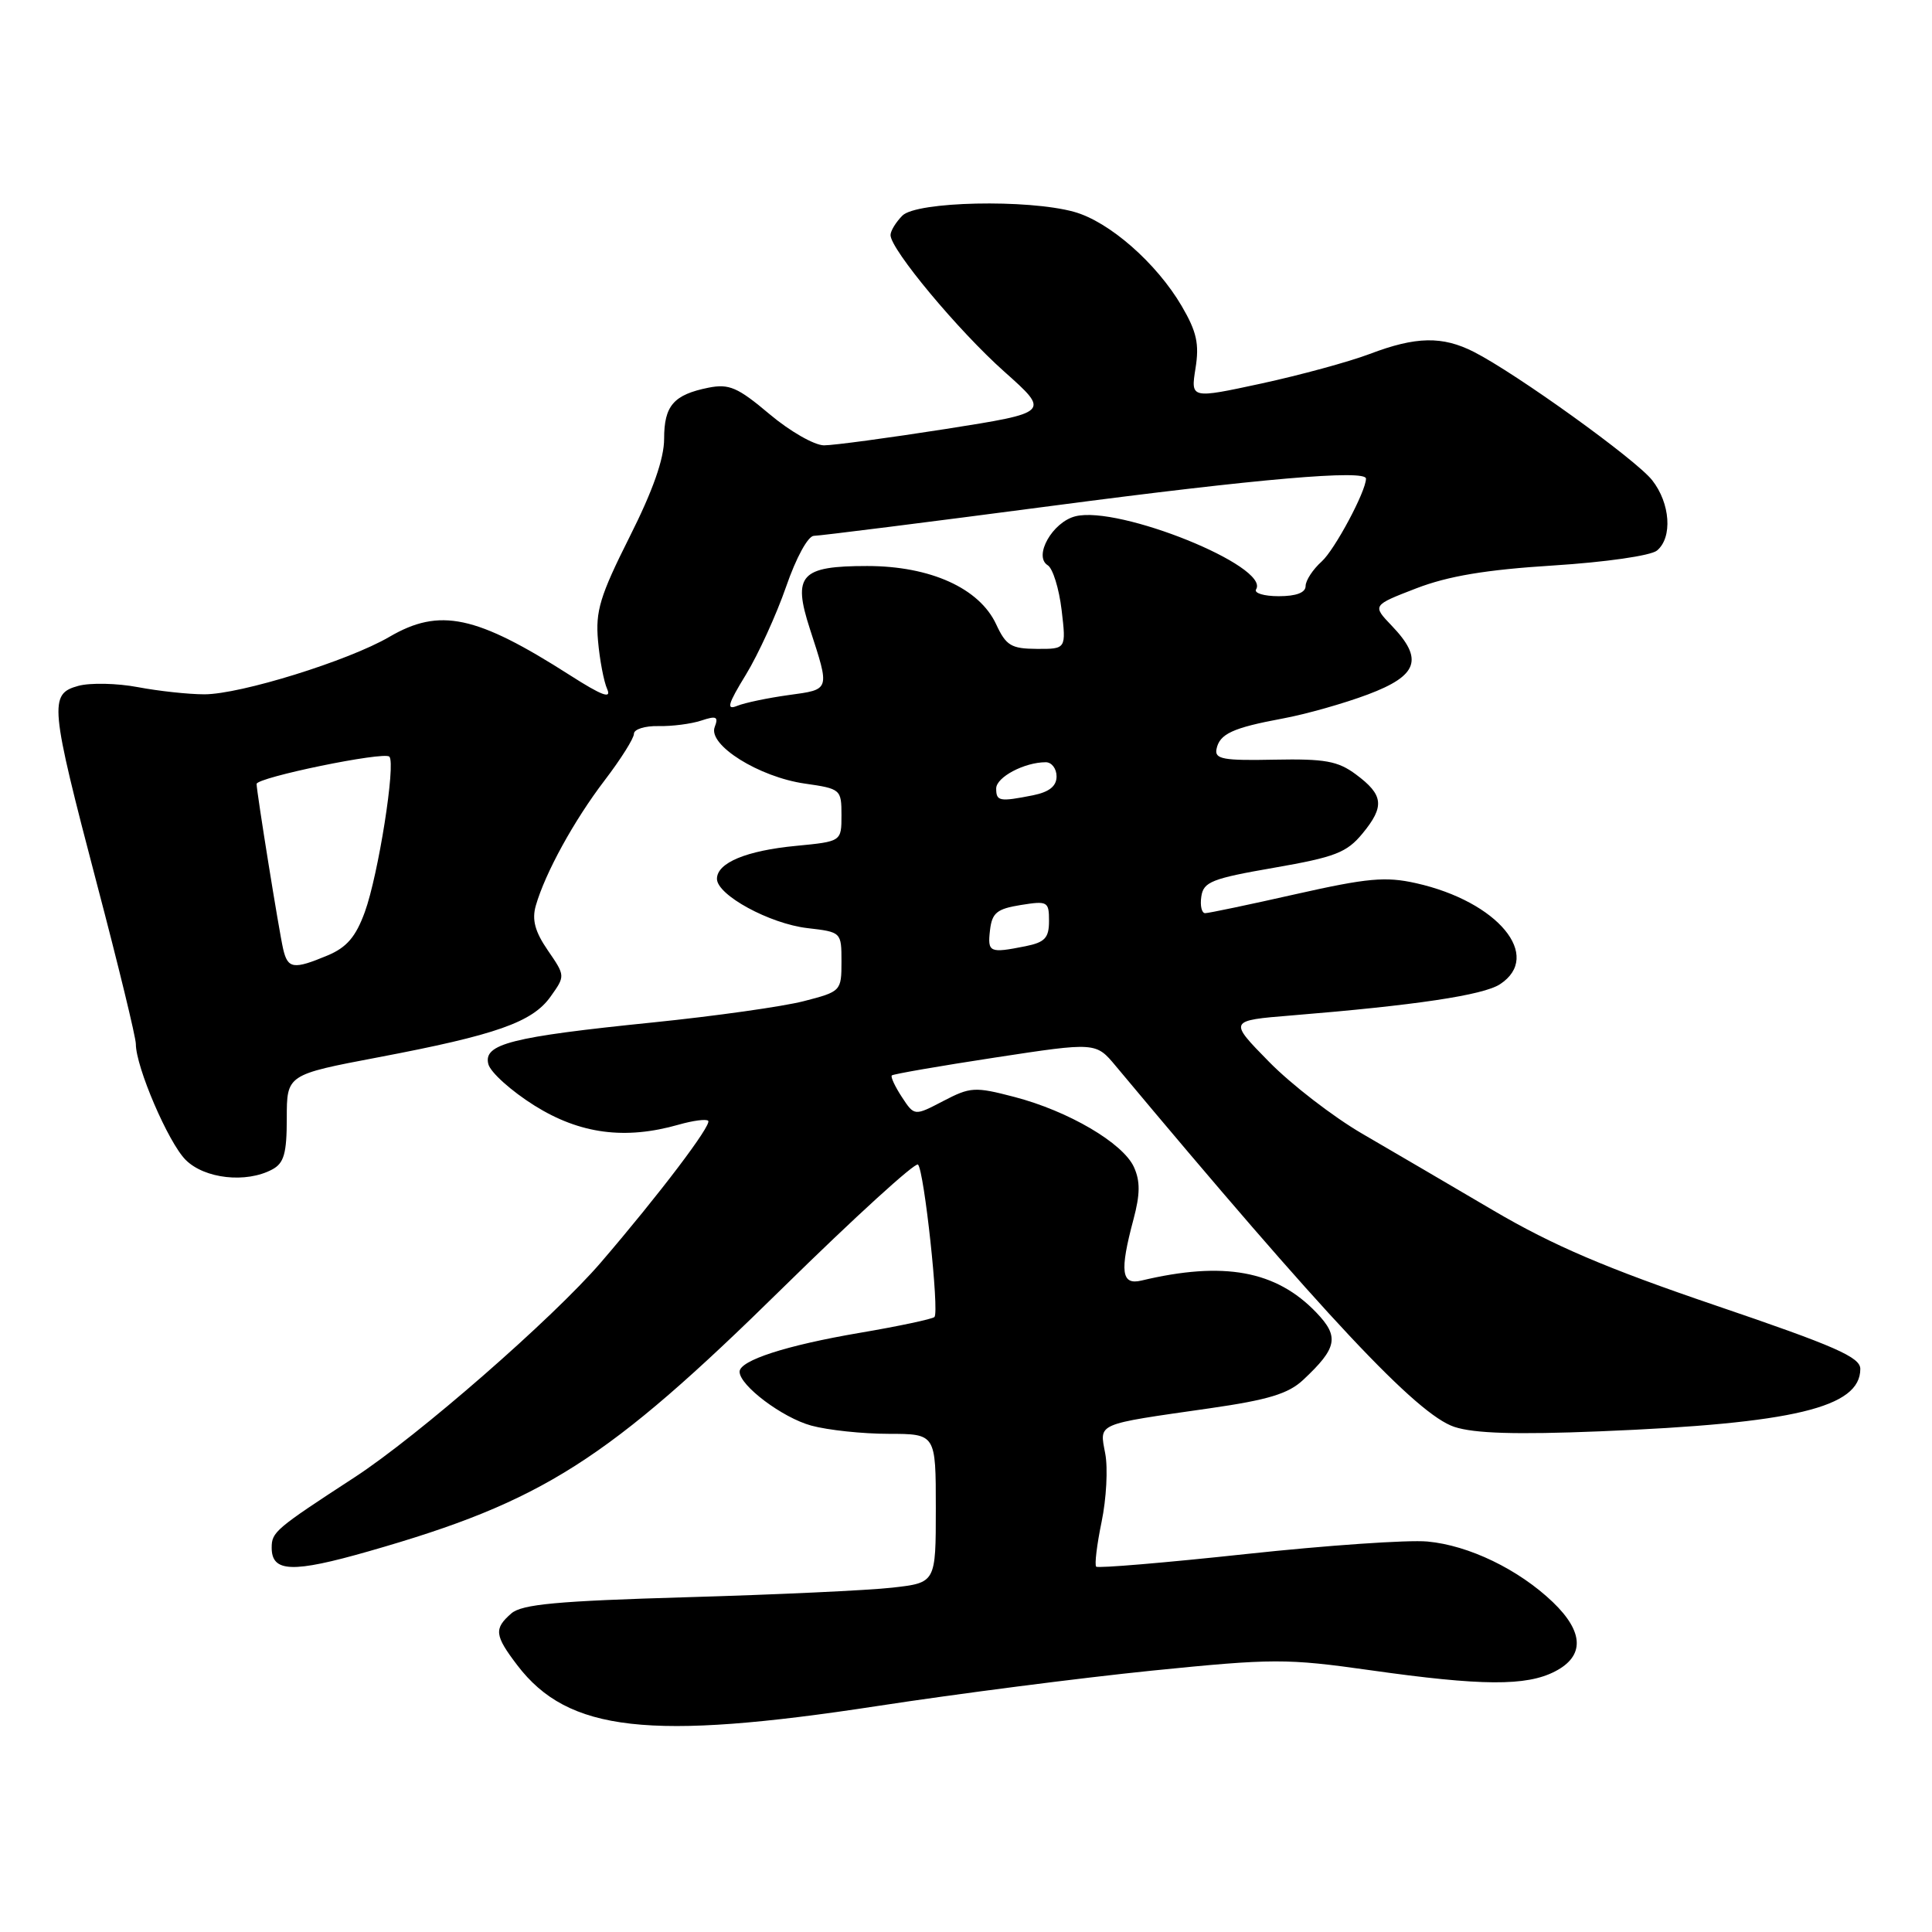 <?xml version="1.0" encoding="UTF-8" standalone="no"?>
<!DOCTYPE svg PUBLIC "-//W3C//DTD SVG 1.1//EN" "http://www.w3.org/Graphics/SVG/1.1/DTD/svg11.dtd" >
<svg xmlns="http://www.w3.org/2000/svg" xmlns:xlink="http://www.w3.org/1999/xlink" version="1.1" viewBox="0 0 256 256">
 <g >
 <path fill="currentColor"
d=" M 116.30 226.05 C 126.86 224.43 143.20 222.33 152.62 221.37 C 168.72 219.75 170.44 219.74 181.62 221.32 C 196.32 223.40 202.25 223.44 206.05 221.47 C 209.99 219.44 209.88 216.24 205.75 212.28 C 201.22 207.95 194.62 204.76 189.14 204.26 C 186.59 204.02 175.77 204.77 165.09 205.92 C 154.42 207.07 145.49 207.82 145.25 207.59 C 145.02 207.35 145.34 204.68 145.97 201.64 C 146.60 198.61 146.82 194.55 146.45 192.61 C 145.69 188.51 145.03 188.80 160.34 186.60 C 168.04 185.49 170.72 184.68 172.68 182.84 C 177.20 178.61 177.49 177.12 174.42 173.92 C 169.09 168.35 162.15 167.08 151.25 169.68 C 148.58 170.32 148.34 168.50 150.19 161.58 C 151.08 158.24 151.10 156.51 150.25 154.64 C 148.80 151.46 141.58 147.22 134.41 145.35 C 129.17 143.98 128.58 144.02 124.99 145.89 C 121.16 147.89 121.16 147.89 119.50 145.36 C 118.59 143.97 117.99 142.68 118.17 142.50 C 118.35 142.32 124.51 141.25 131.85 140.13 C 145.21 138.09 145.21 138.09 147.85 141.26 C 175.69 174.58 187.76 187.43 192.71 189.07 C 195.36 189.94 200.87 190.11 211.96 189.66 C 237.68 188.62 246.50 186.50 246.50 181.39 C 246.50 179.83 243.18 178.37 227.39 173.00 C 212.83 168.05 205.81 165.05 197.89 160.40 C 192.18 157.04 184.35 152.46 180.50 150.22 C 176.65 147.98 171.09 143.69 168.15 140.69 C 162.79 135.23 162.79 135.23 171.15 134.55 C 187.49 133.22 196.53 131.87 198.75 130.42 C 204.47 126.69 198.47 119.46 187.65 117.03 C 183.59 116.12 181.20 116.34 171.69 118.48 C 165.54 119.87 160.14 121.00 159.69 121.00 C 159.23 121.00 159.00 120.01 159.18 118.80 C 159.46 116.85 160.57 116.41 168.82 114.98 C 176.92 113.57 178.45 112.98 180.55 110.43 C 183.50 106.84 183.33 105.33 179.66 102.61 C 177.28 100.84 175.56 100.53 168.86 100.66 C 162.12 100.80 160.93 100.59 161.19 99.27 C 161.59 97.24 163.33 96.44 170.00 95.20 C 173.03 94.64 178.09 93.21 181.25 92.02 C 187.90 89.52 188.66 87.34 184.41 82.91 C 181.83 80.21 181.83 80.21 187.66 77.96 C 191.89 76.33 196.89 75.49 205.81 74.93 C 212.74 74.49 218.74 73.63 219.56 72.95 C 221.64 71.23 221.33 66.69 218.92 63.63 C 216.78 60.90 200.93 49.50 195.30 46.63 C 191.13 44.51 187.63 44.57 181.50 46.90 C 178.75 47.94 172.29 49.70 167.13 50.82 C 157.77 52.84 157.77 52.84 158.41 48.81 C 158.93 45.57 158.57 43.95 156.58 40.55 C 153.24 34.85 146.97 29.36 142.32 28.07 C 136.18 26.37 121.45 26.69 119.57 28.57 C 118.71 29.44 118.00 30.59 118.00 31.15 C 118.00 33.04 126.98 43.82 133.07 49.24 C 139.15 54.66 139.15 54.66 125.33 56.84 C 117.72 58.03 110.46 59.01 109.18 59.01 C 107.90 59.00 104.65 57.14 101.96 54.87 C 97.75 51.32 96.61 50.83 93.88 51.37 C 89.26 52.30 88.00 53.75 88.00 58.14 C 88.00 60.78 86.52 65.00 83.41 71.17 C 79.50 78.96 78.89 80.98 79.24 84.90 C 79.46 87.43 80.01 90.32 80.46 91.32 C 81.05 92.66 79.73 92.16 75.54 89.48 C 63.09 81.52 58.26 80.49 51.59 84.39 C 46.16 87.56 31.85 92.00 27.08 92.00 C 24.99 92.00 21.02 91.57 18.27 91.05 C 15.52 90.53 11.97 90.45 10.38 90.88 C 6.47 91.95 6.61 93.38 12.84 117.12 C 15.68 127.90 18.00 137.45 18.00 138.33 C 18.00 141.38 22.30 151.39 24.60 153.69 C 27.11 156.20 32.62 156.81 36.07 154.96 C 37.63 154.13 38.00 152.84 38.00 148.17 C 38.00 142.40 38.00 142.40 50.11 140.10 C 65.76 137.13 70.54 135.45 72.95 132.06 C 74.91 129.31 74.91 129.31 72.59 125.93 C 70.88 123.44 70.46 121.87 71.00 119.99 C 72.25 115.66 76.05 108.73 80.11 103.41 C 82.25 100.61 84.00 97.83 84.00 97.23 C 84.00 96.63 85.46 96.17 87.25 96.21 C 89.04 96.25 91.59 95.92 92.92 95.48 C 94.93 94.81 95.23 94.96 94.70 96.34 C 93.79 98.72 100.57 102.96 106.65 103.83 C 111.39 104.51 111.50 104.60 111.50 108.01 C 111.50 111.50 111.50 111.50 105.50 112.08 C 98.88 112.71 95.00 114.33 95.00 116.45 C 95.00 118.60 101.99 122.40 106.99 122.98 C 111.48 123.50 111.50 123.51 111.50 127.43 C 111.50 131.32 111.43 131.39 106.50 132.66 C 103.75 133.37 94.75 134.64 86.50 135.48 C 67.71 137.39 64.01 138.33 64.71 141.01 C 65.00 142.10 67.75 144.57 70.83 146.50 C 76.86 150.27 82.84 151.05 89.94 149.02 C 91.83 148.48 93.58 148.25 93.84 148.51 C 94.36 149.03 87.34 158.29 79.62 167.28 C 73.25 174.69 55.39 190.27 47.00 195.74 C 36.47 202.60 36.00 203.00 36.00 205.08 C 36.00 208.35 38.74 208.45 48.87 205.55 C 71.93 198.96 80.41 193.57 103.75 170.62 C 113.24 161.30 121.29 153.96 121.64 154.31 C 122.46 155.13 124.48 173.85 123.82 174.51 C 123.55 174.78 119.09 175.73 113.91 176.61 C 104.16 178.27 98.00 180.27 98.00 181.76 C 98.00 183.59 103.68 187.86 107.50 188.90 C 109.70 189.50 114.31 189.99 117.75 189.99 C 124.00 190.00 124.00 190.00 124.00 199.86 C 124.00 209.72 124.00 209.72 118.25 210.37 C 115.09 210.73 102.83 211.30 91.00 211.64 C 73.82 212.14 69.15 212.57 67.75 213.79 C 65.43 215.81 65.53 216.70 68.55 220.66 C 75.28 229.48 86.05 230.69 116.30 226.05 Z  M 37.52 125.75 C 36.97 123.38 34.01 104.95 34.00 103.88 C 34.00 103.02 50.88 99.54 51.59 100.26 C 52.47 101.13 50.13 115.94 48.34 120.85 C 47.14 124.14 45.94 125.54 43.41 126.60 C 38.89 128.49 38.13 128.38 37.52 125.75 Z  M 131.18 123.26 C 131.45 120.95 132.09 120.43 135.25 119.92 C 138.81 119.35 139.00 119.45 139.00 122.03 C 139.00 124.28 138.46 124.86 135.88 125.38 C 131.11 126.33 130.84 126.21 131.18 123.26 Z  M 132.00 104.48 C 132.00 102.98 135.74 101.00 138.57 101.00 C 139.35 101.00 140.00 101.84 140.00 102.88 C 140.00 104.17 139.04 104.94 136.88 105.38 C 132.43 106.26 132.00 106.18 132.00 104.48 Z  M 98.84 89.39 C 100.48 86.70 102.87 81.46 104.16 77.75 C 105.49 73.89 107.07 71.00 107.85 71.00 C 108.59 71.00 122.89 69.20 139.62 67.00 C 166.82 63.42 181.00 62.20 181.00 63.42 C 181.00 65.10 176.85 72.86 175.13 74.40 C 173.96 75.45 173.00 76.92 173.00 77.65 C 173.00 78.53 171.76 79.00 169.44 79.00 C 167.48 79.00 166.13 78.59 166.44 78.09 C 168.32 75.06 148.27 66.96 142.50 68.41 C 139.46 69.17 136.90 73.70 138.83 74.90 C 139.50 75.31 140.33 77.98 140.67 80.83 C 141.28 86.00 141.28 86.00 137.39 85.98 C 133.99 85.96 133.31 85.55 132.00 82.73 C 129.78 77.94 123.27 75.00 114.91 75.00 C 106.08 75.00 105.00 76.19 107.31 83.32 C 109.98 91.54 110.04 91.34 104.50 92.10 C 101.75 92.48 98.68 93.12 97.68 93.53 C 96.21 94.13 96.43 93.32 98.84 89.39 Z "/>
</g>
</svg>